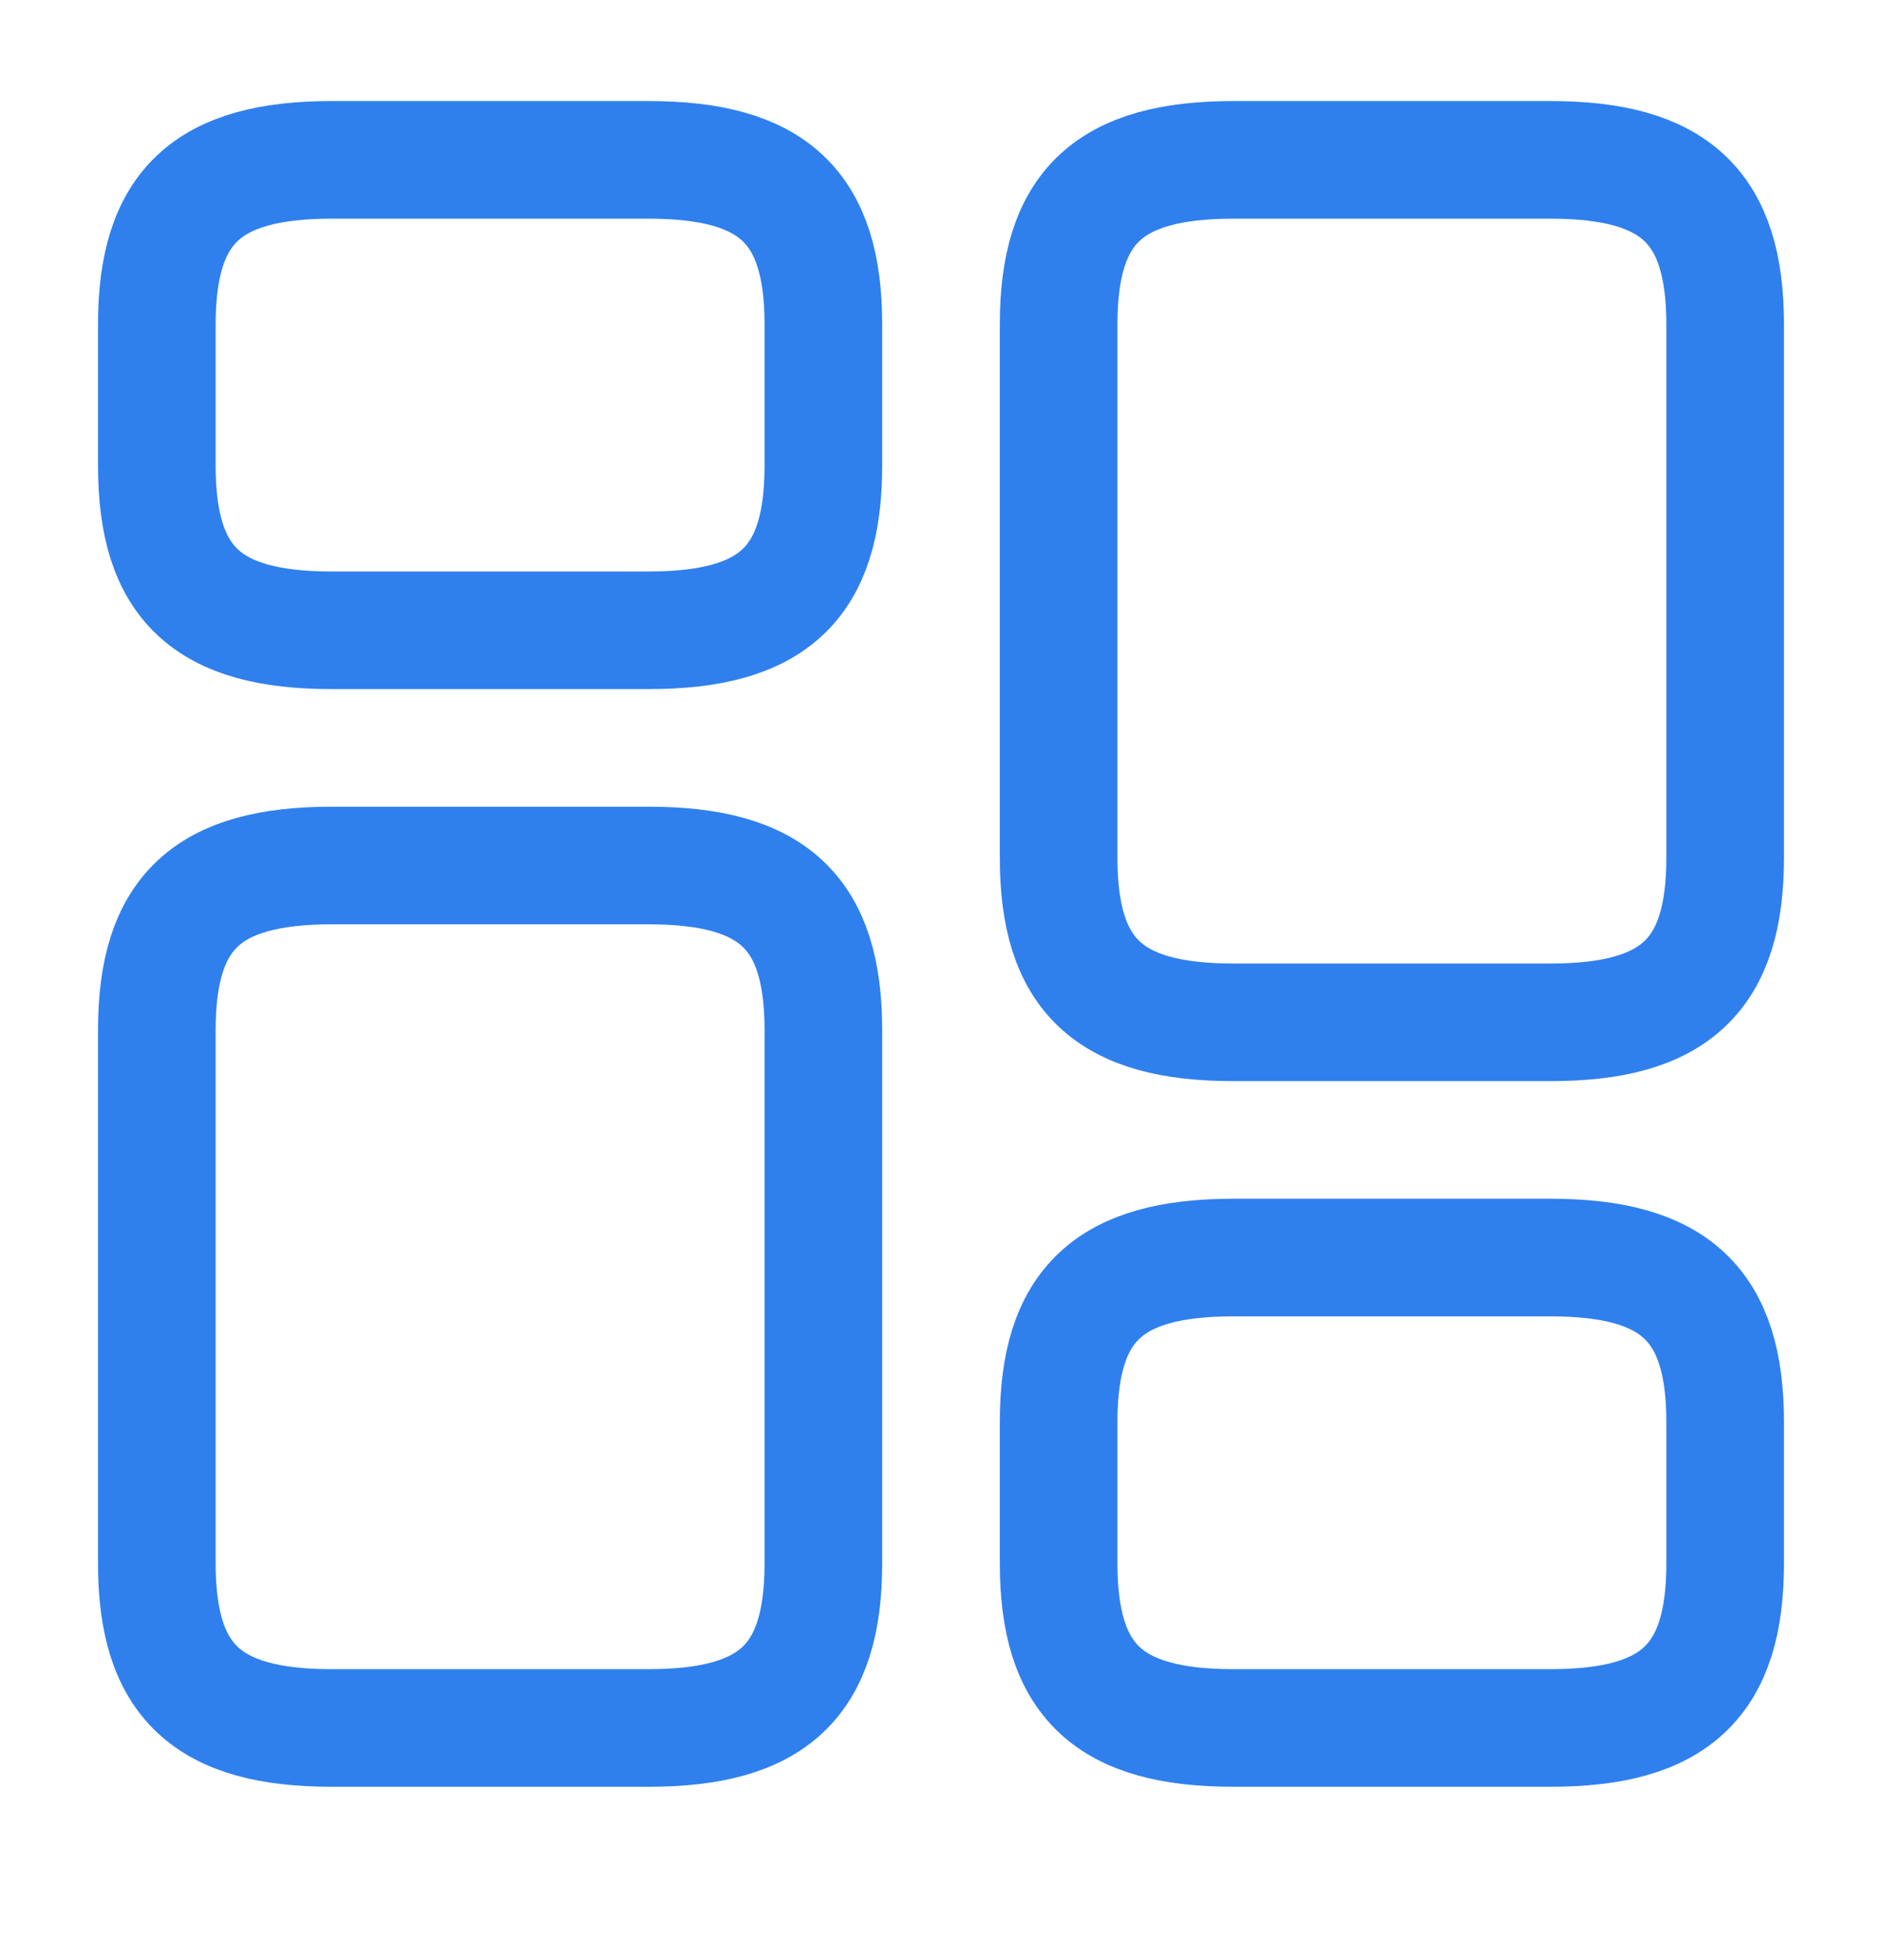 <svg width="24" height="25" viewBox="0 0 24 25" fill="none" xmlns="http://www.w3.org/2000/svg">
<path d="M22 10.939V4.139C22 2.639 21.36 2.039 19.77 2.039H15.73C14.14 2.039 13.5 2.639 13.5 4.139V10.939C13.5 12.439 14.14 13.039 15.73 13.039H19.77C21.36 13.039 22 12.439 22 10.939Z" stroke="#2F80ED" stroke-width="1.5" stroke-linecap="round" stroke-linejoin="round"/>
<path d="M22 19.939V18.139C22 16.639 21.36 16.039 19.77 16.039H15.73C14.14 16.039 13.5 16.639 13.5 18.139V19.939C13.5 21.439 14.14 22.039 15.73 22.039H19.77C21.36 22.039 22 21.439 22 19.939Z" stroke="#2F80ED" stroke-width="1.5" stroke-linecap="round" stroke-linejoin="round"/>
<path d="M10.5 13.139V19.939C10.5 21.439 9.86 22.039 8.27 22.039H4.23C2.64 22.039 2 21.439 2 19.939V13.139C2 11.639 2.64 11.039 4.23 11.039H8.27C9.86 11.039 10.5 11.639 10.5 13.139Z" stroke="#2F80ED" stroke-width="1.5" stroke-linecap="round" stroke-linejoin="round"/>
<path d="M10.5 4.139V5.939C10.5 7.439 9.86 8.039 8.27 8.039H4.23C2.64 8.039 2 7.439 2 5.939V4.139C2 2.639 2.64 2.039 4.23 2.039H8.27C9.86 2.039 10.5 2.639 10.5 4.139Z" stroke="#2F80ED" stroke-width="1.5" stroke-linecap="round" stroke-linejoin="round"/>
</svg>
